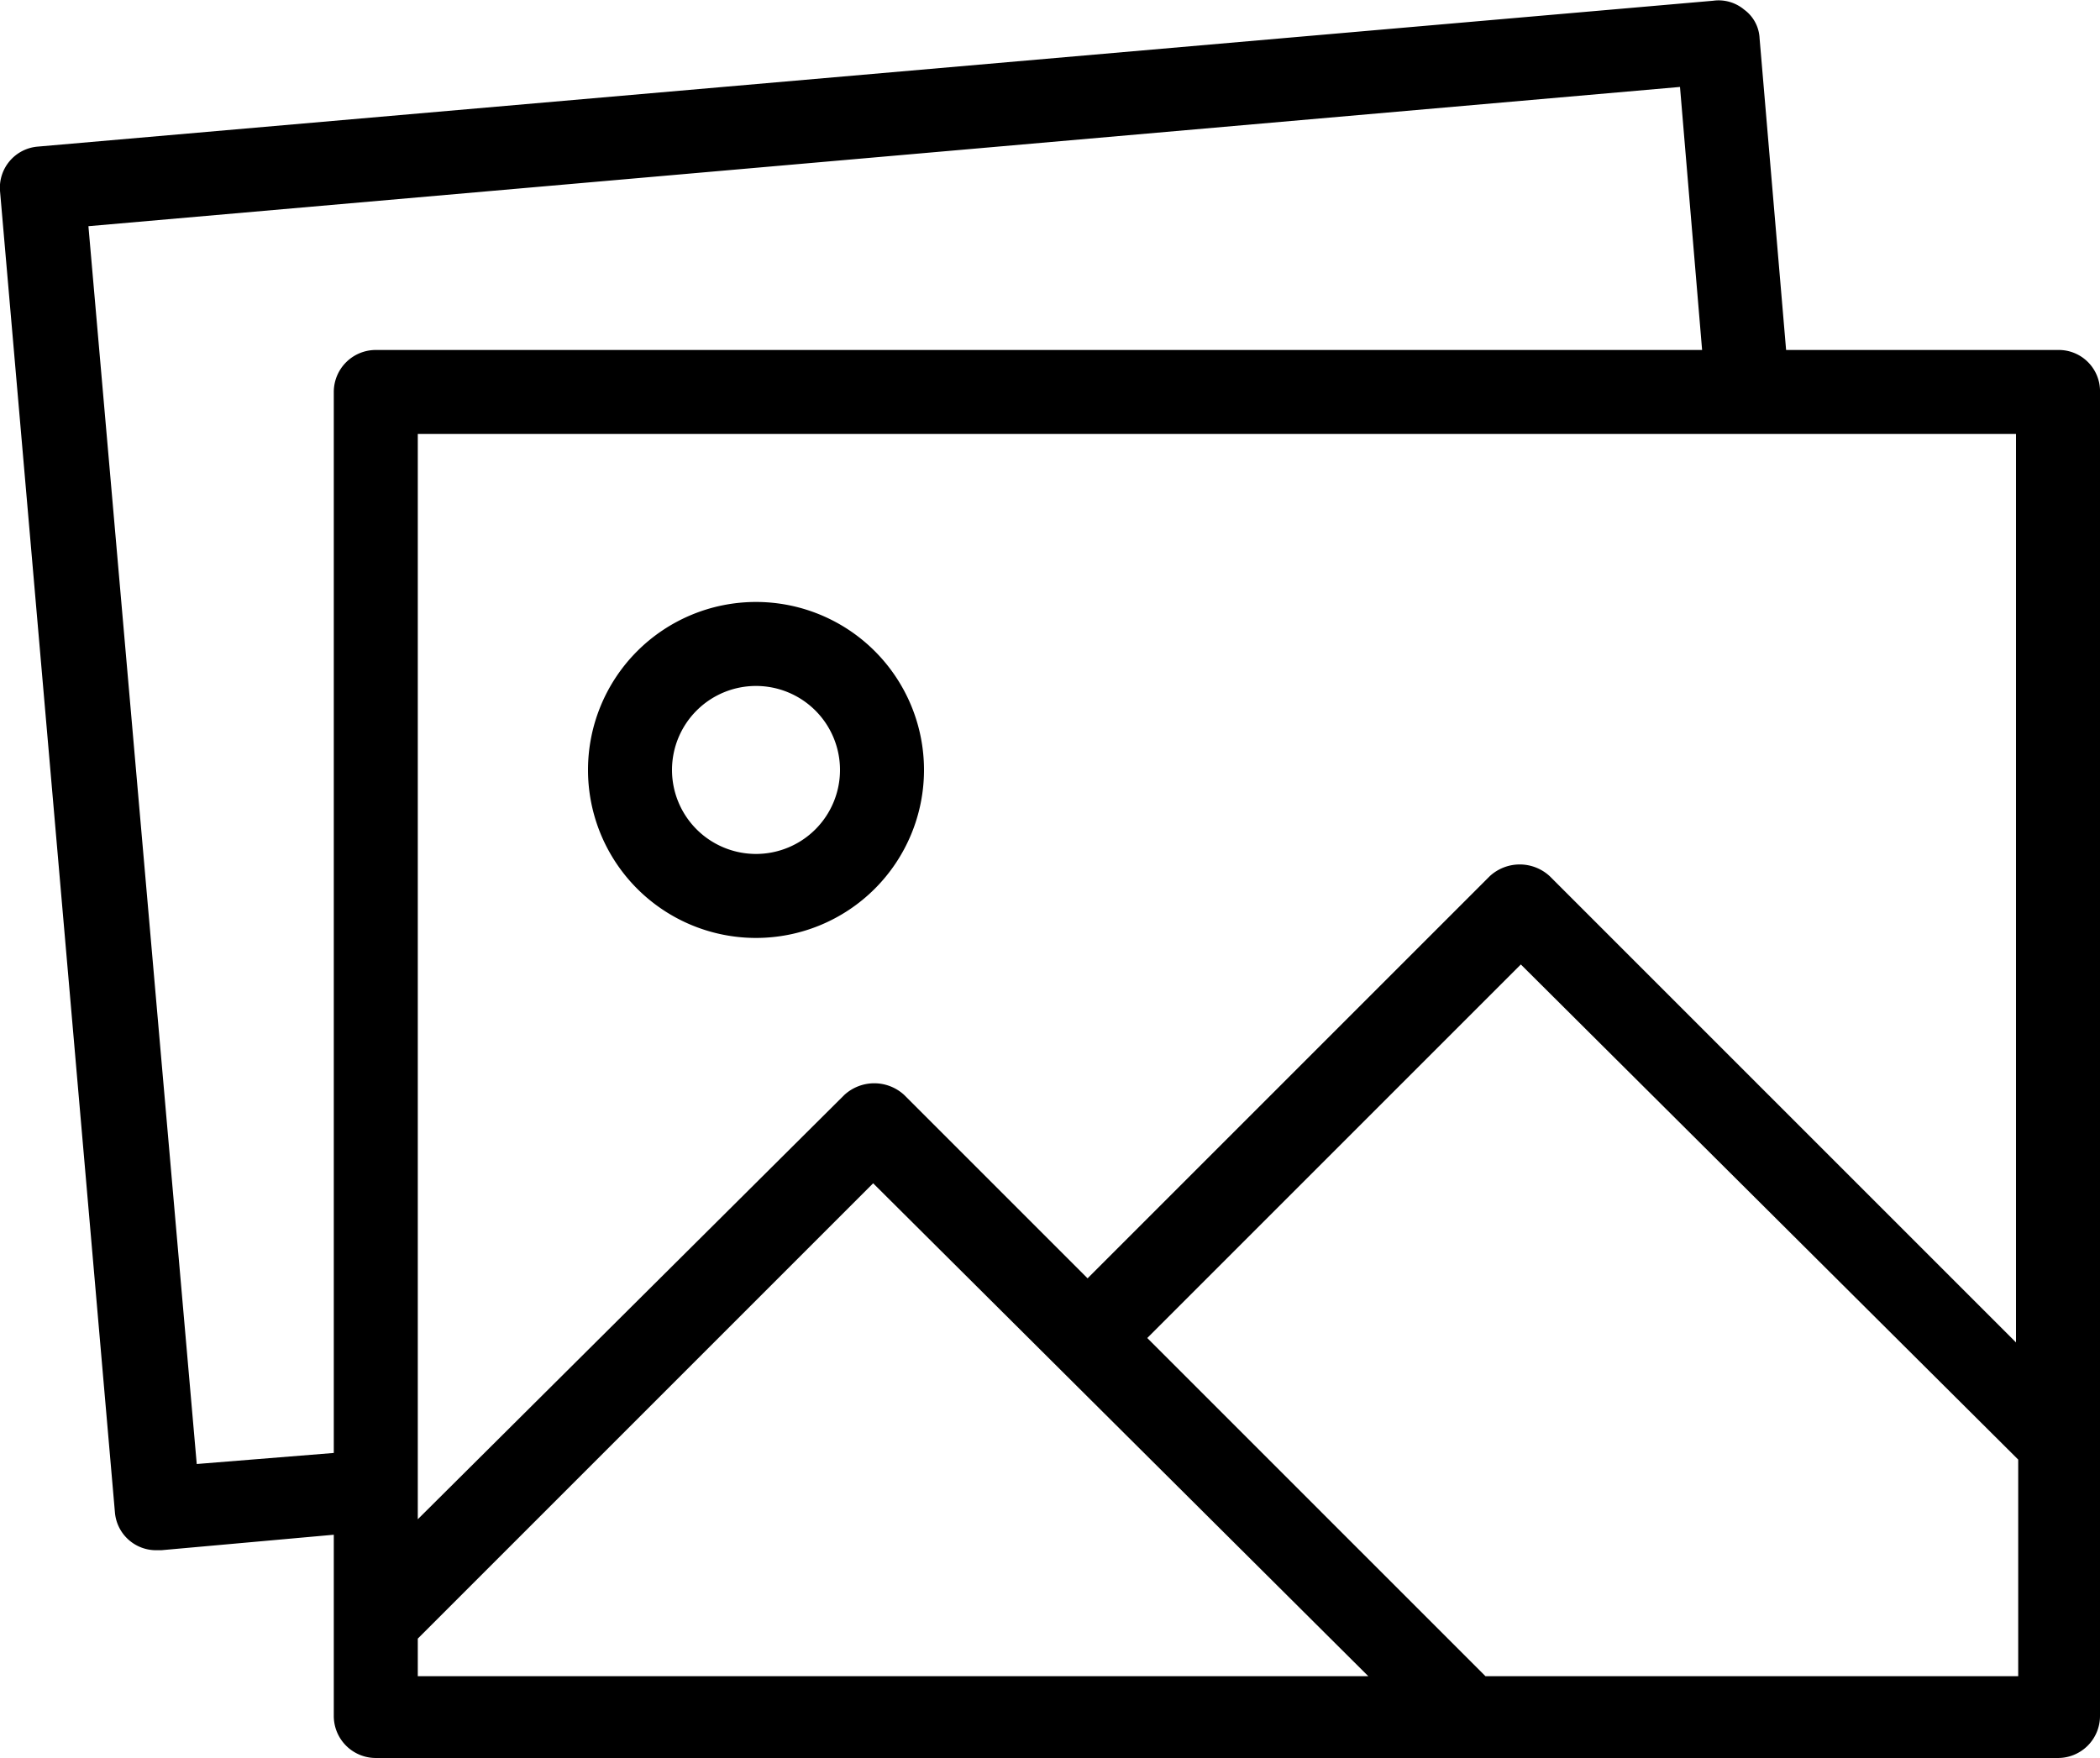 <svg xmlns="http://www.w3.org/2000/svg" viewBox="0 0 285 238.6"><path class="a-image" d="M286.8,78H249.9l-3.6-42.3a5.1,5.1,0,0,0-2.1-3.9,5.4,5.4,0,0,0-4.2-1.2L12.6,50.4a5.6,5.6,0,0,0-5.1,6L23.1,235.8a5.6,5.6,0,0,0,5.7,5.1h.6l23.4-2.1v24.6a5.7,5.7,0,0,0,5.7,5.7H286.8a5.7,5.7,0,0,0,5.7-5.7V83.4A5.6,5.6,0,0,0,286.8,78Zm-5.7,134.7-63.3-63.3a6,6,0,0,0-8.1,0L155.1,204l-24.9-24.9a6,6,0,0,0-8.1,0L64.2,236.7V89.4H281.1V212.7ZM34.2,229.2,19.5,61.2l216-18.9,3,35.7H58.5a5.7,5.7,0,0,0-5.7,5.7v144Zm30,23.7L126,191.1,193.2,258H64.2ZM209.1,258l-45.9-45.9,50.7-50.7,67.5,67.2V258Z" transform="translate(-7.5 -30.5)"/><path class="a-image" d="M110.1,157.8A22.8,22.8,0,1,0,87.3,135,22.8,22.8,0,0,0,110.1,157.8Zm0-34.2A11.4,11.4,0,1,1,98.7,135,11.4,11.4,0,0,1,110.1,123.6Z" transform="translate(-7.5 -30.5)"/></svg>
